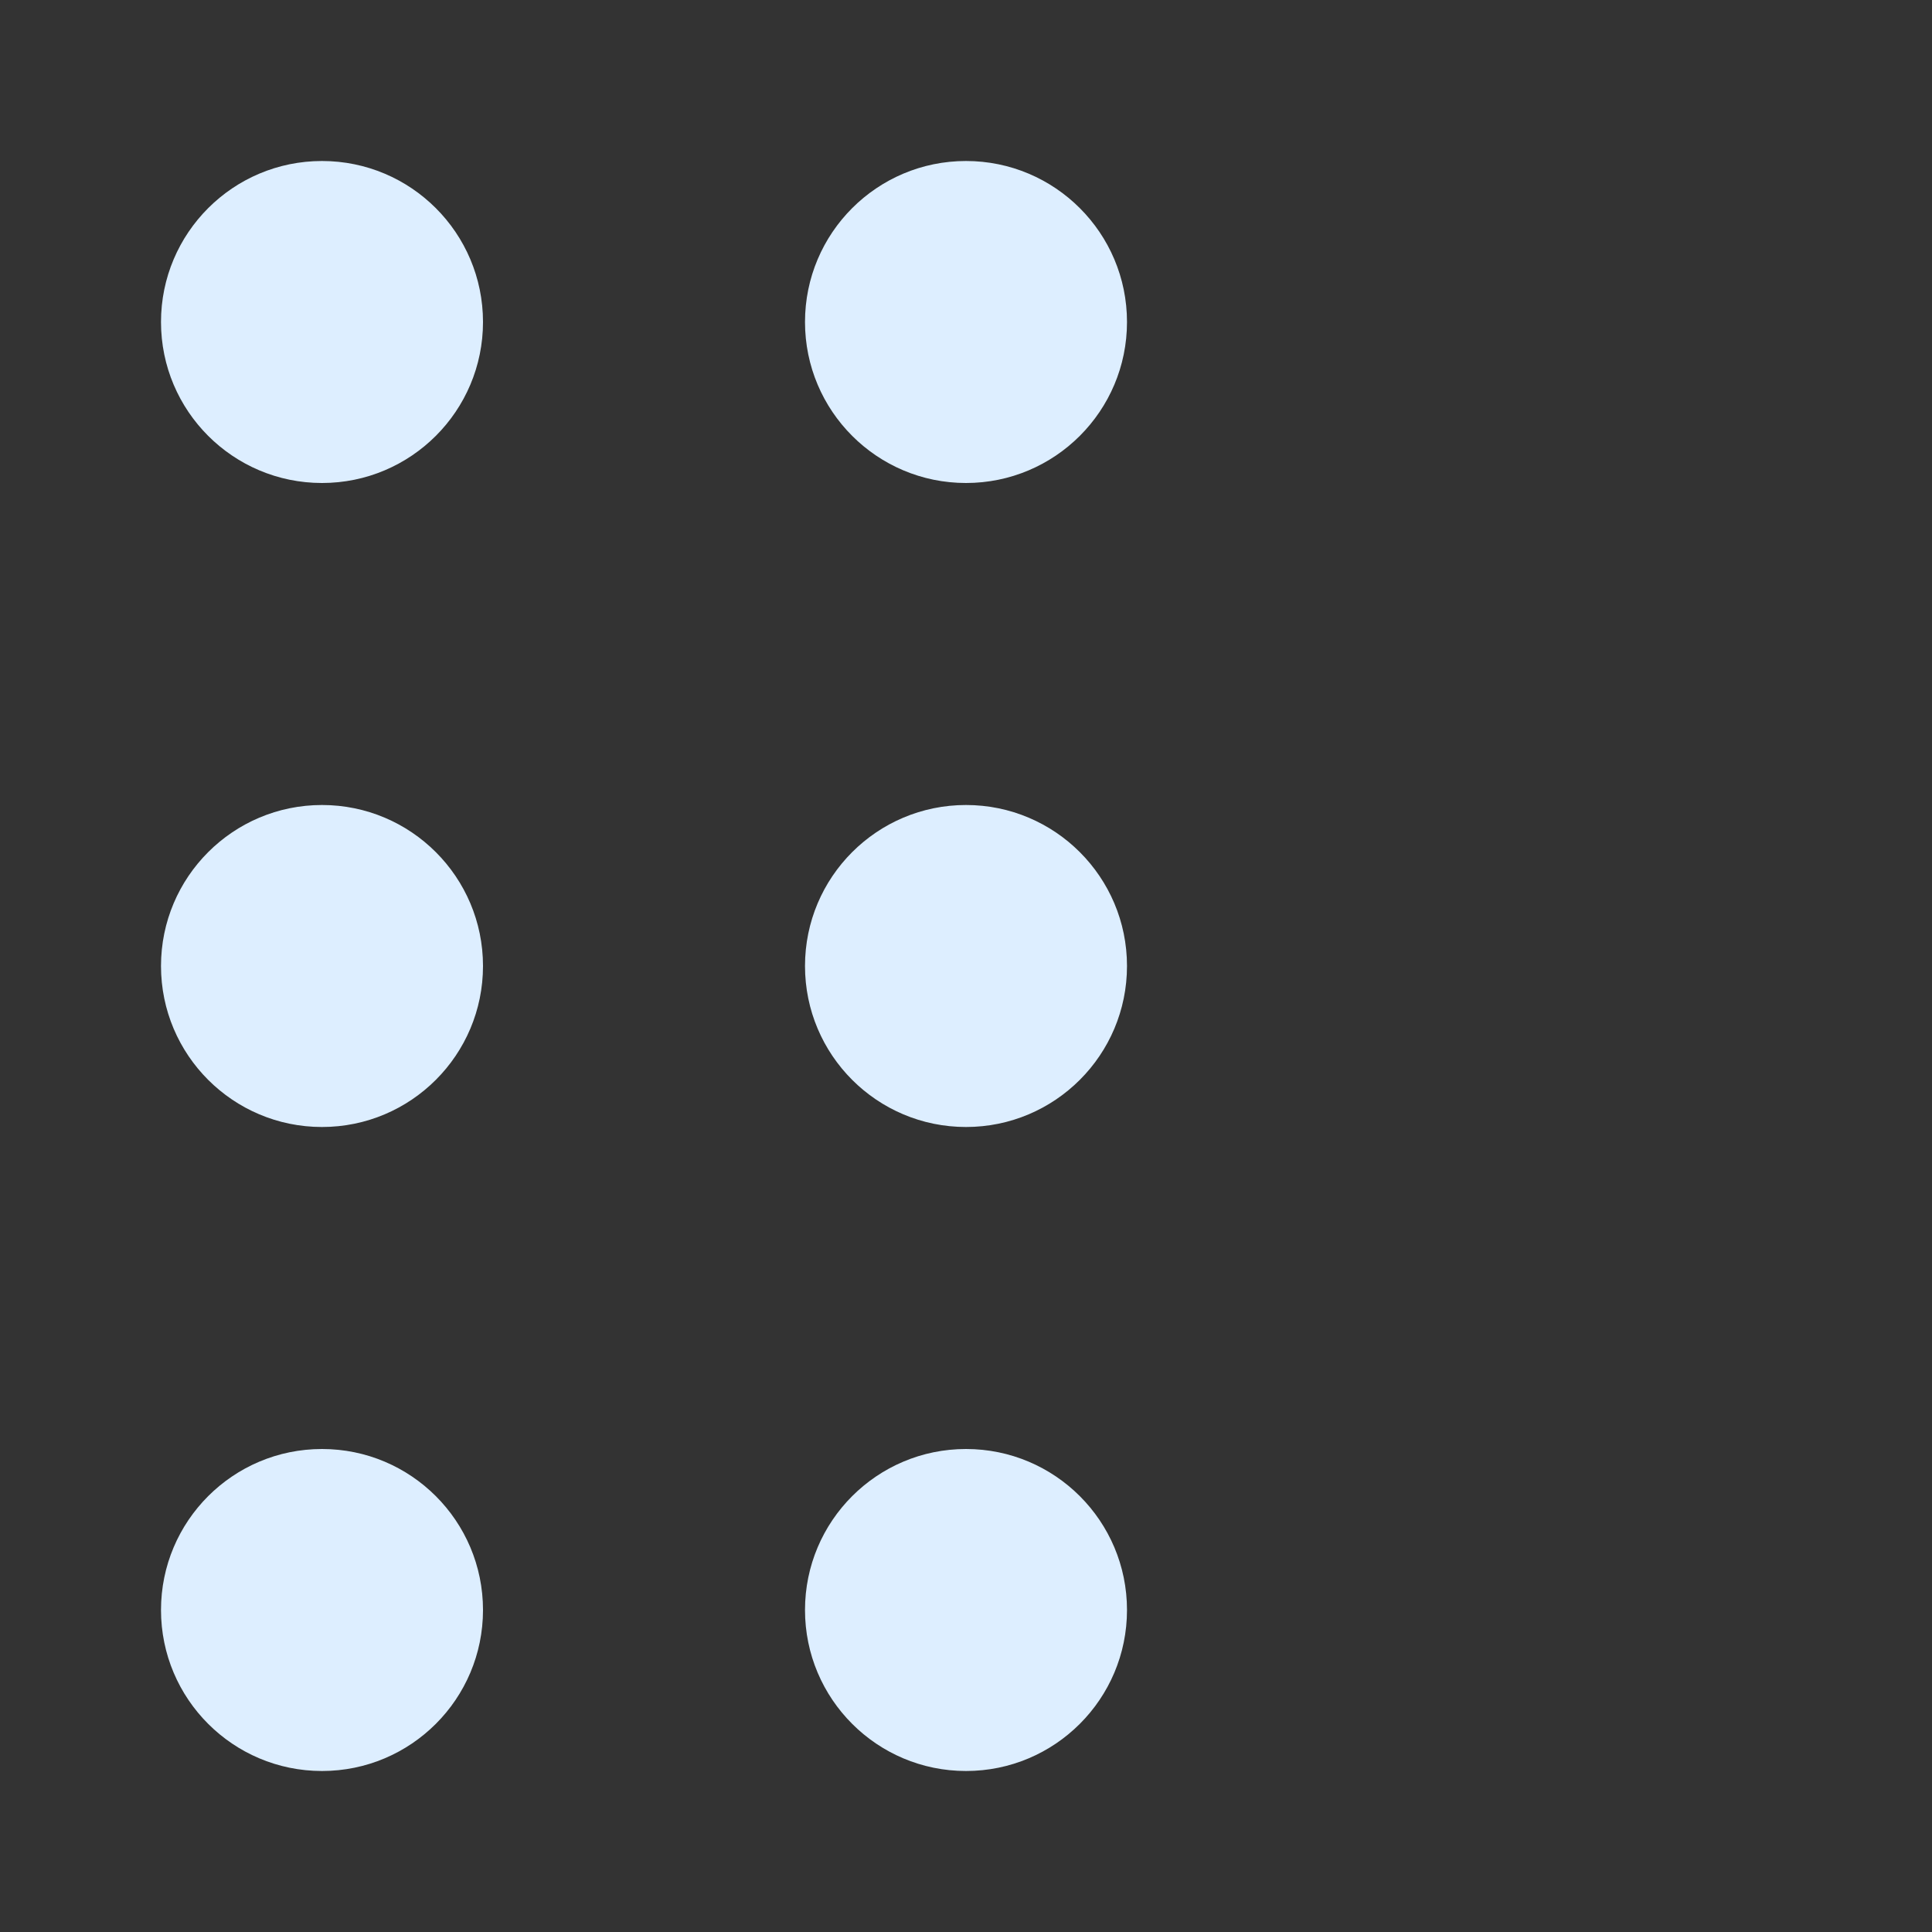 <svg width="24" height="24" xmlns="http://www.w3.org/2000/svg"><rect width="100%" height="100%" fill="#333333" stroke="none"/><g fill="#def"><circle cx="4" cy="4" r="2"/><circle cx="12" cy="4" r="2"/><circle cx="12" cy="20" r="2"/><circle cx="4" cy="12" r="2"/><circle cx="4" cy="20" r="2"/><circle cx="12" cy="12" r="2"/></g></svg>